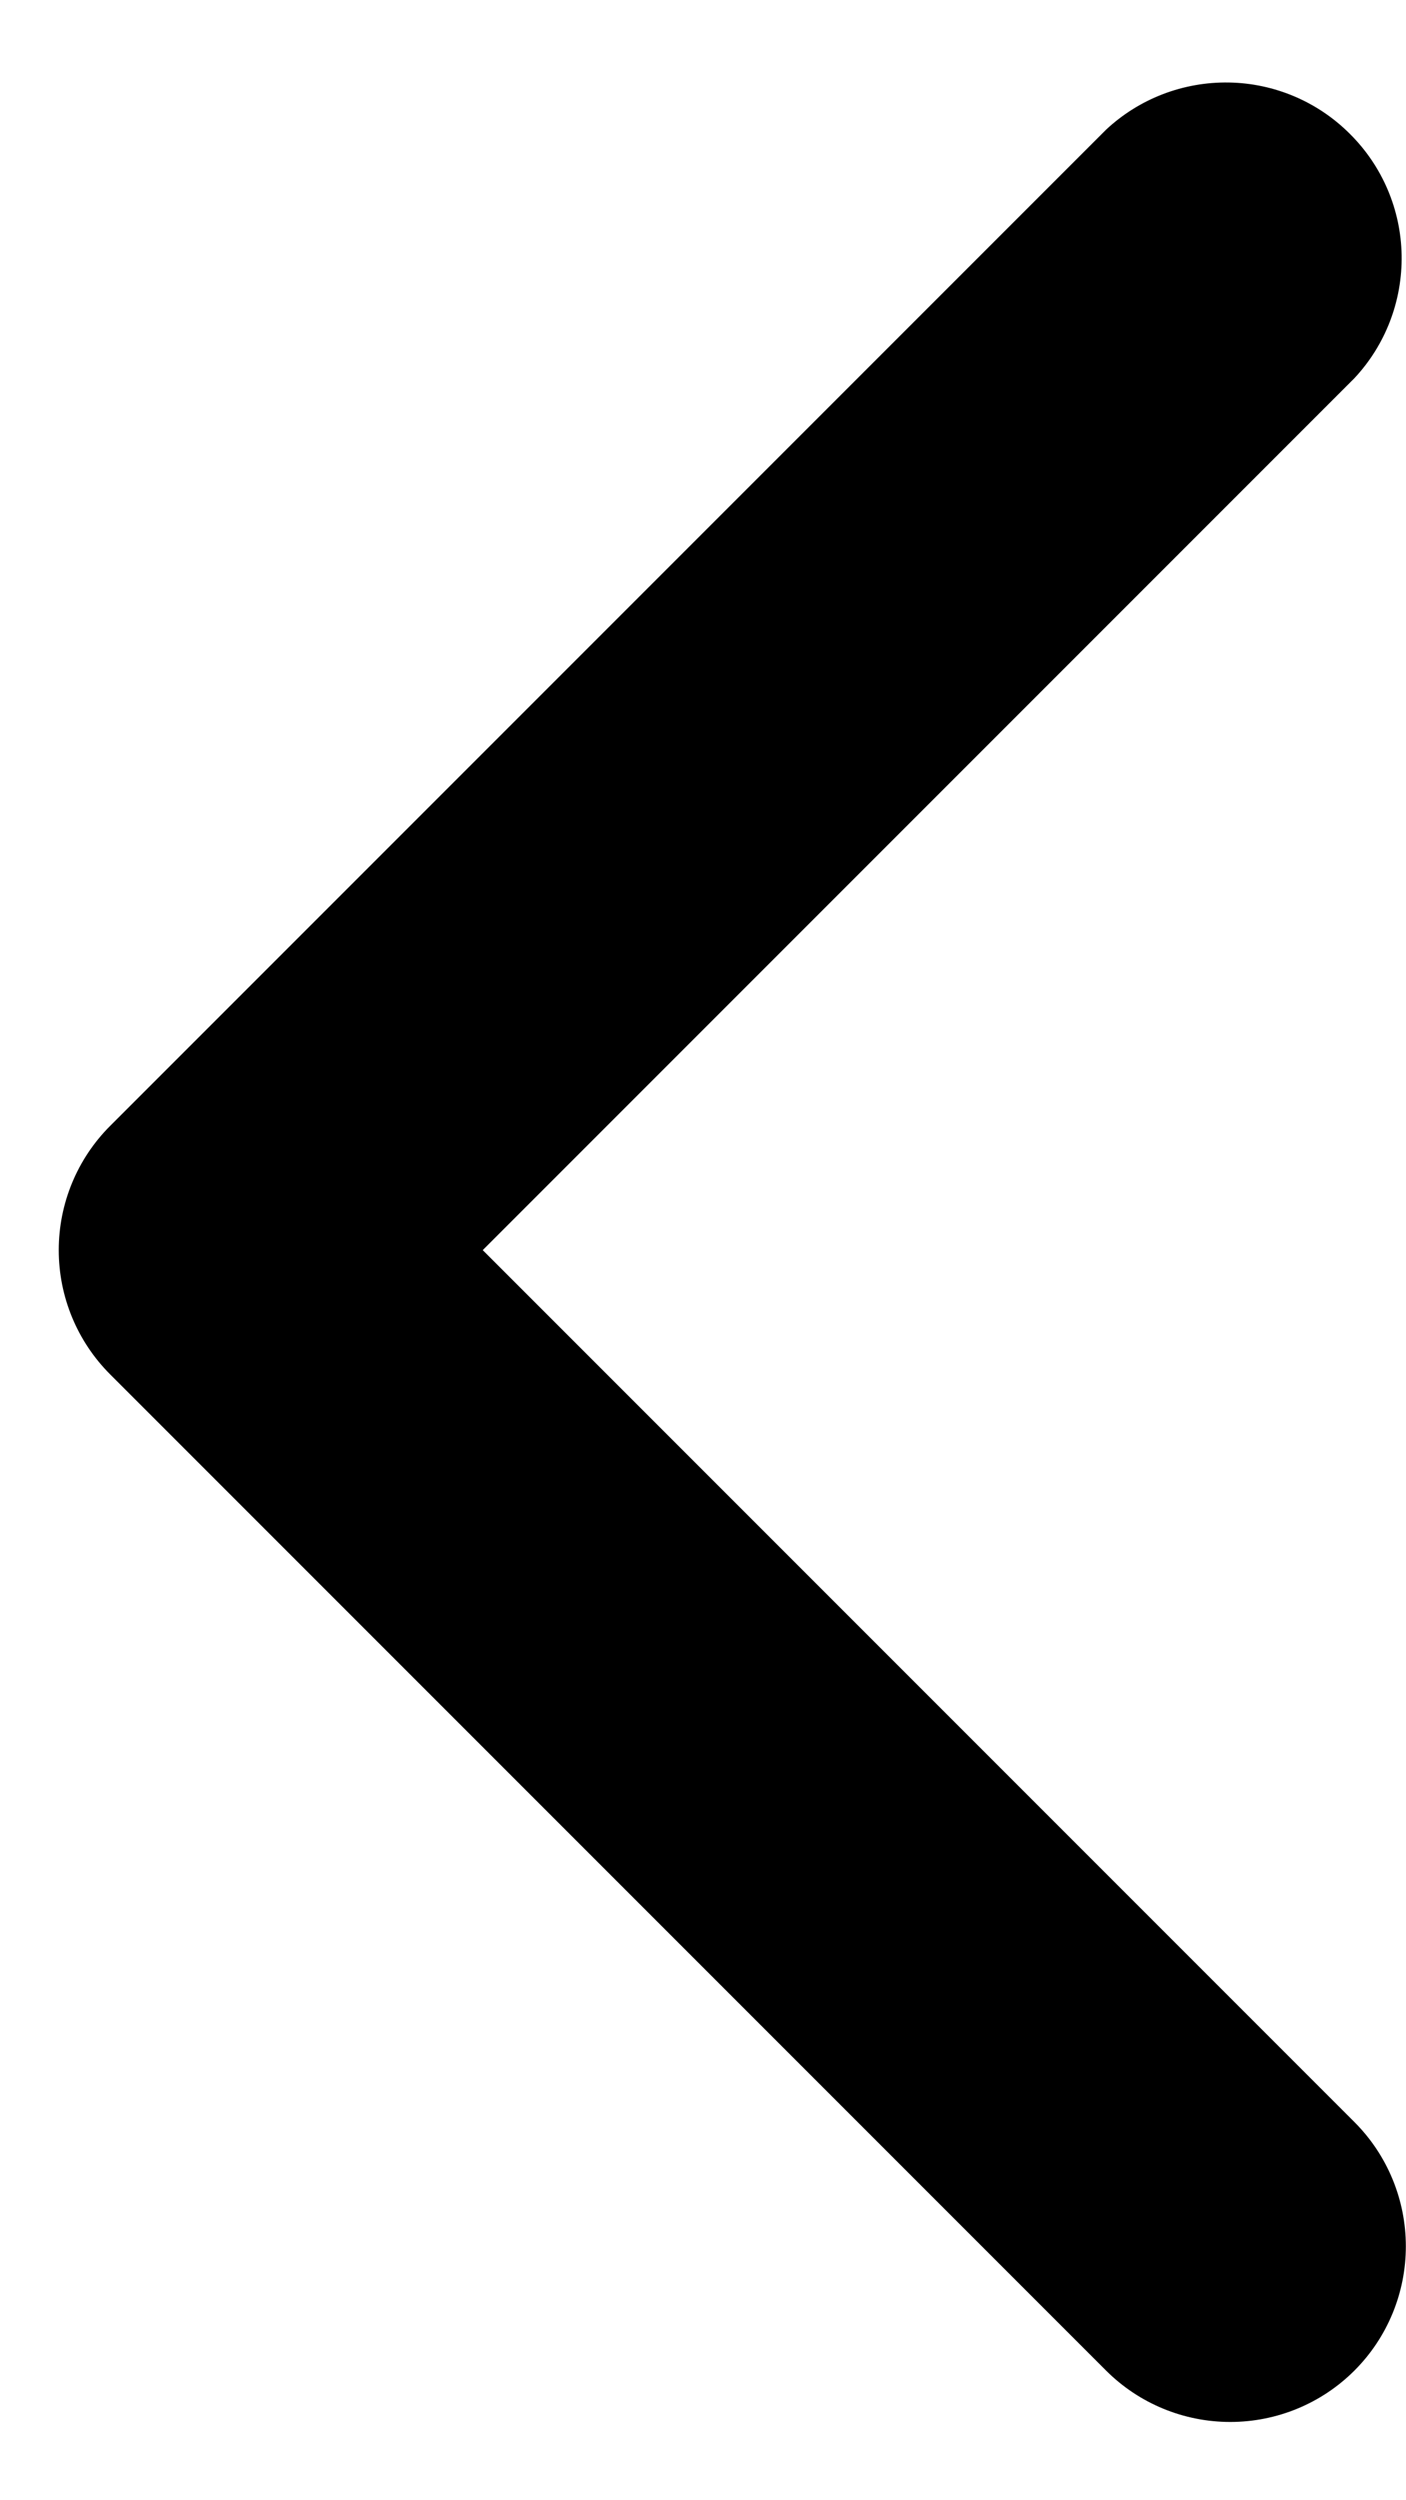 <svg width="9" height="16" viewBox="0 0 9 16" fill="none" xmlns="http://www.w3.org/2000/svg">
<path fill-rule="evenodd" clip-rule="evenodd" d="M8.67 15.17C8.459 15.381 8.173 15.499 7.875 15.499C7.577 15.499 7.291 15.381 7.08 15.17L0.705 8.795C0.494 8.584 0.376 8.298 0.376 8C0.376 7.702 0.494 7.416 0.705 7.205L7.08 0.83C7.293 0.631 7.575 0.523 7.867 0.528C8.158 0.533 8.436 0.651 8.642 0.858C8.849 1.064 8.967 1.342 8.972 1.633C8.977 1.925 8.869 2.207 8.67 2.42L3.09 8L8.67 13.58C8.881 13.791 8.999 14.077 8.999 14.375C8.999 14.673 8.881 14.959 8.67 15.17Z" fill="black"/>
</svg>
